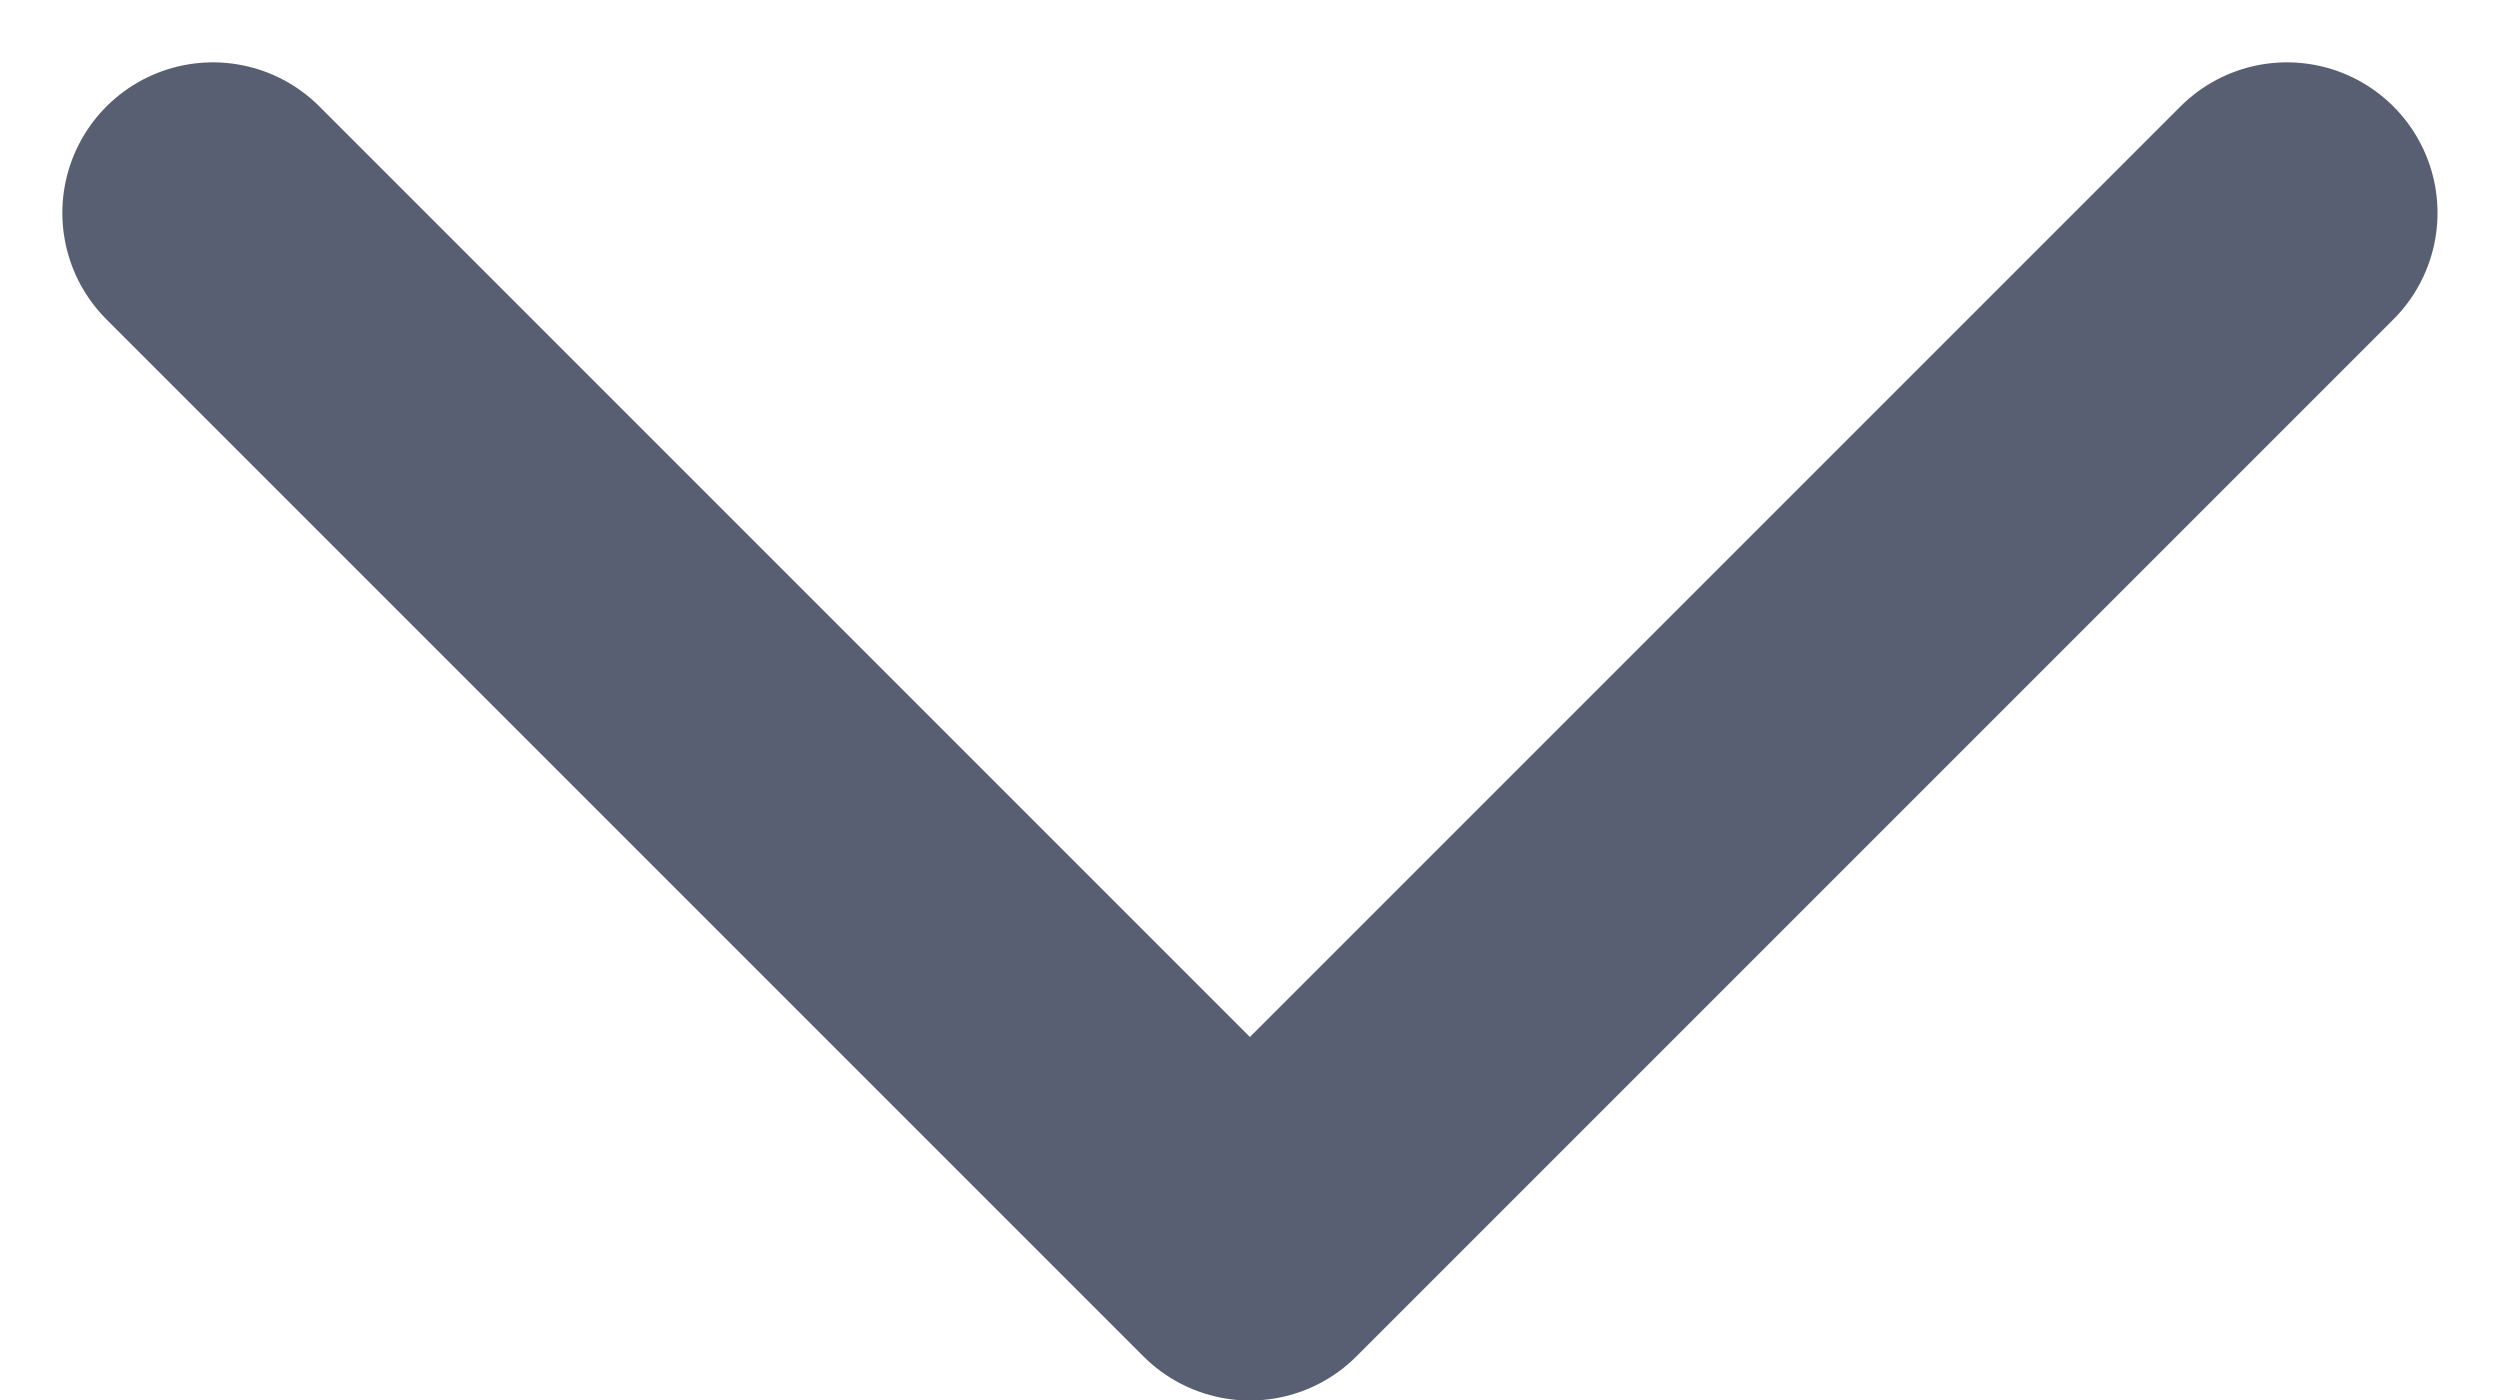 <svg xmlns="http://www.w3.org/2000/svg" width="16.603" height="9.301" viewBox="0 0 16.603 9.301"><defs><style>.a{fill:none;stroke:#585f73;stroke-linecap:round;stroke-linejoin:round;stroke-width:2px;}</style></defs><path class="a" d="M1382,58.593l6.887,6.887,6.887-6.887" transform="translate(-1380.586 -57.179)"/></svg>